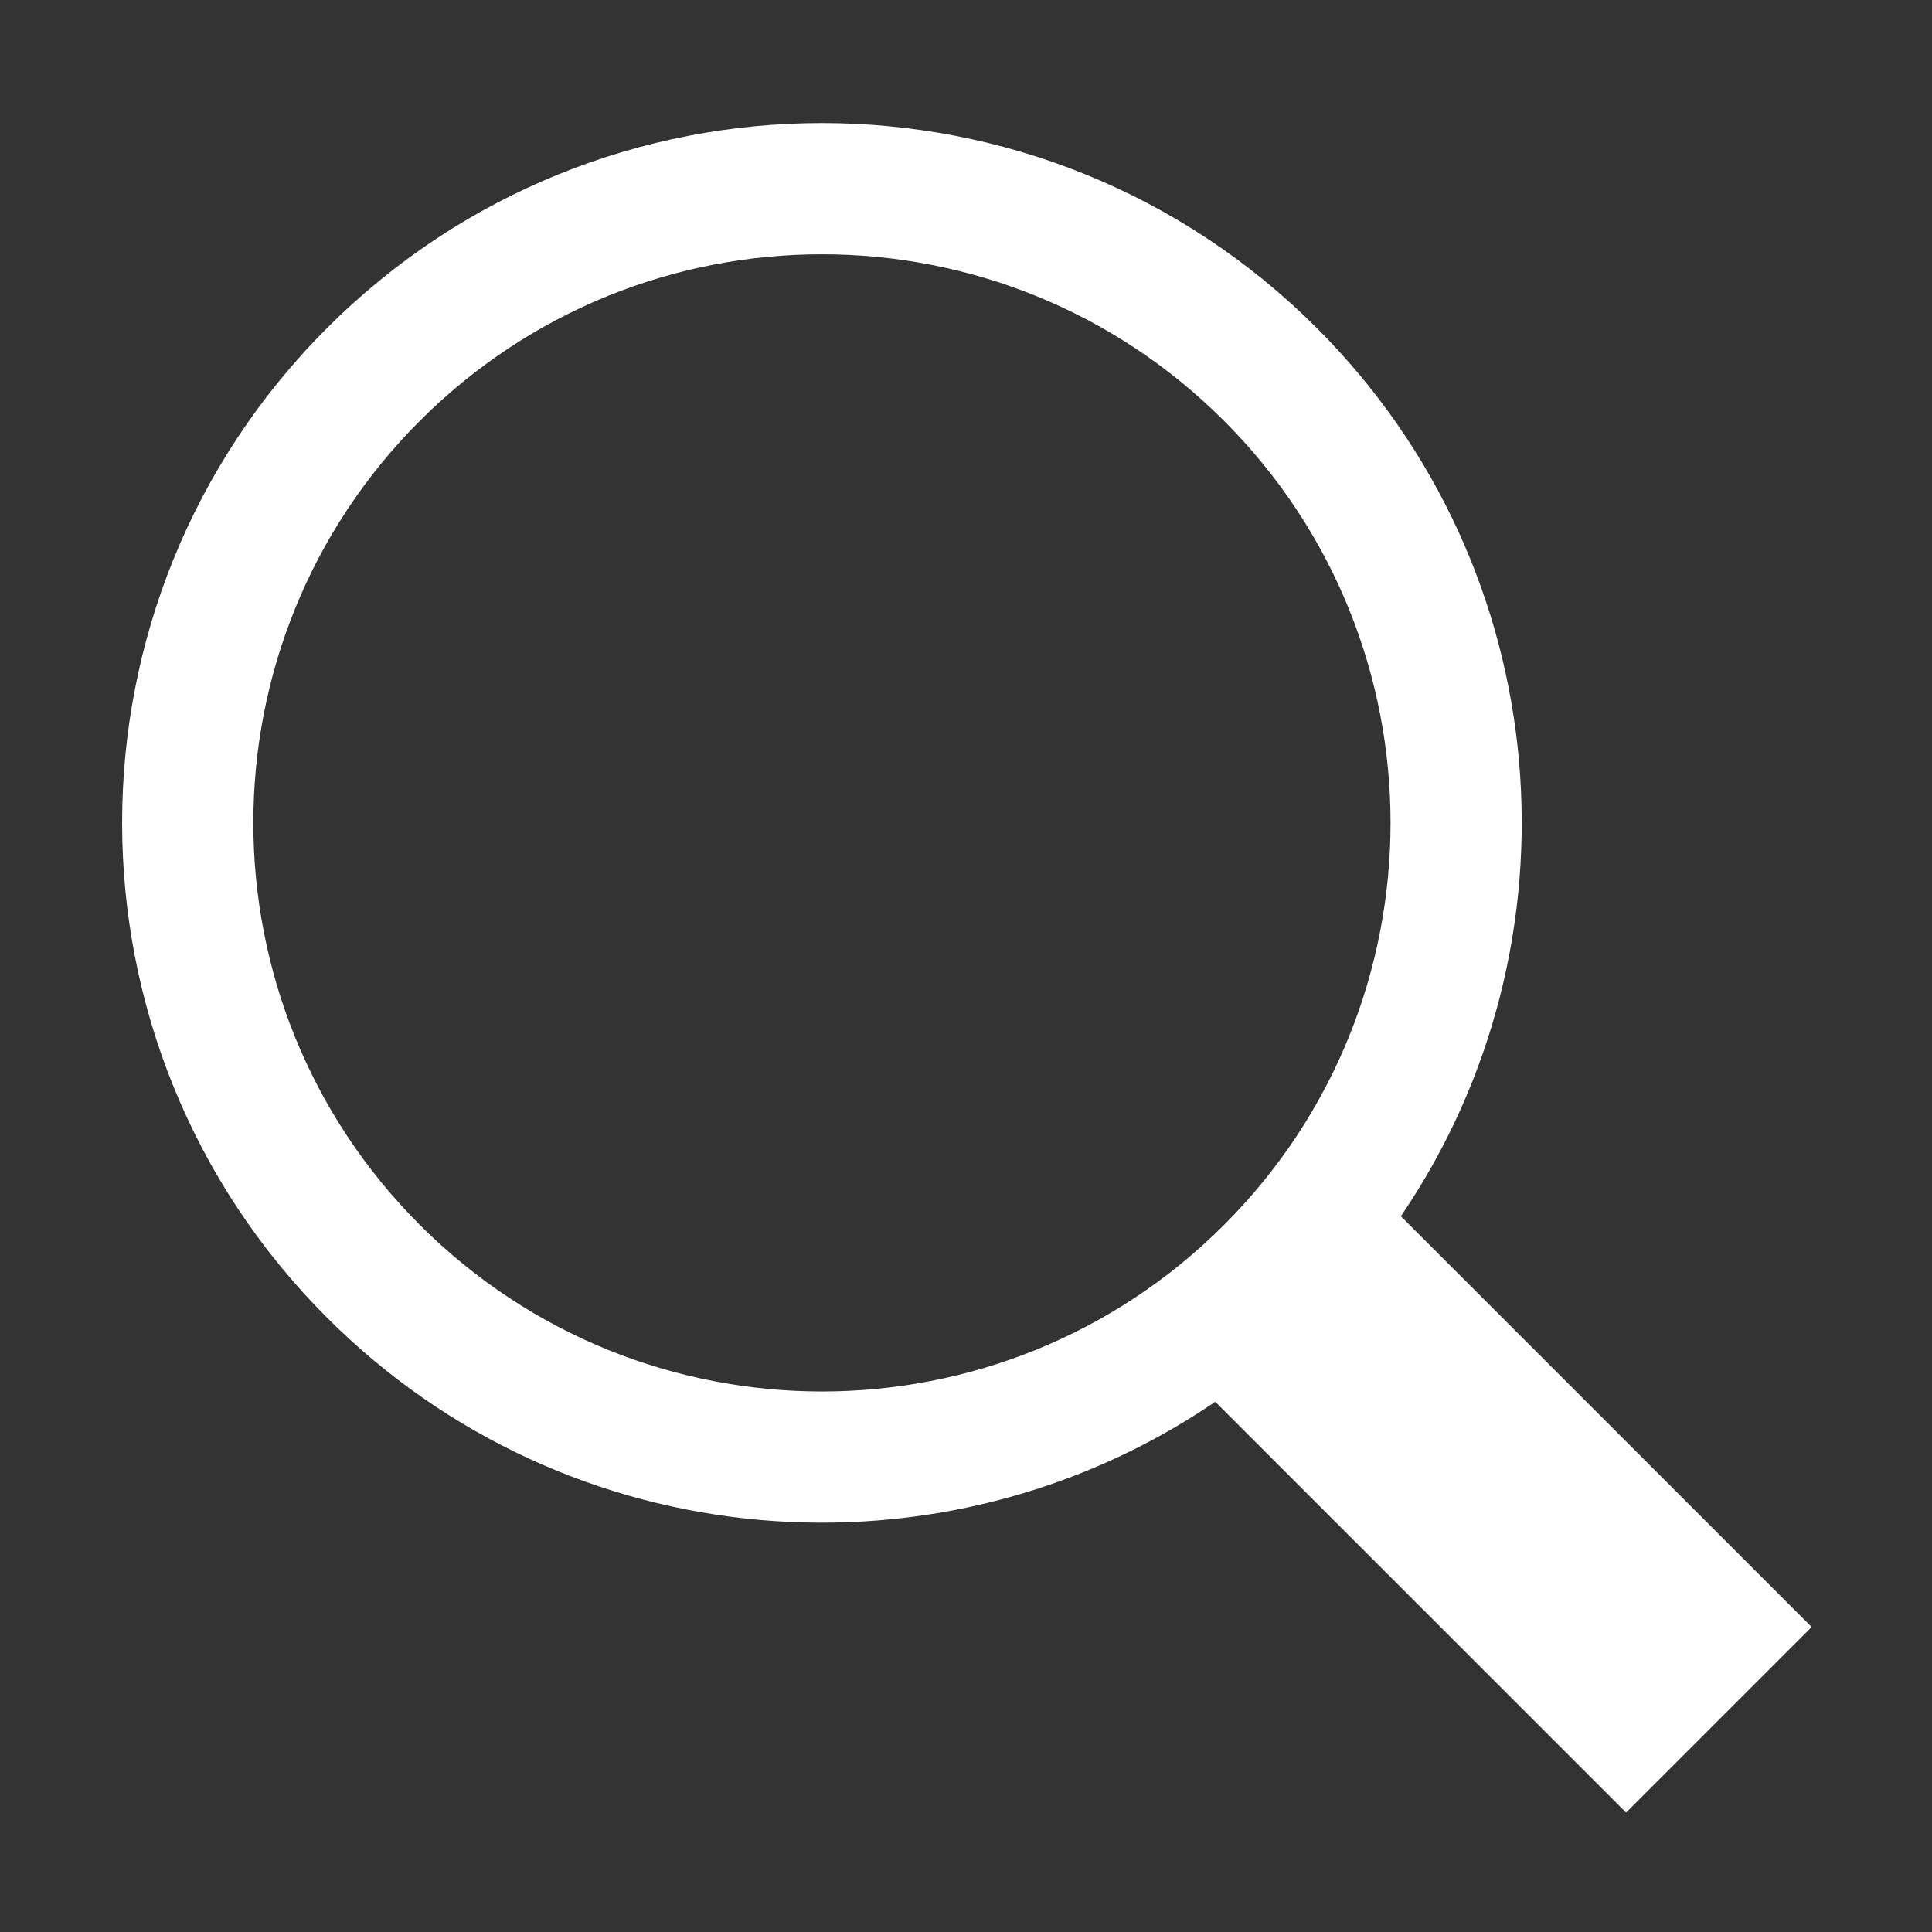 <?xml version="1.0" standalone="no"?><!DOCTYPE svg PUBLIC "-//W3C//DTD SVG 1.1//EN" "http://www.w3.org/Graphics/SVG/1.1/DTD/svg11.dtd"><svg t="1532498305142" class="icon" style="" viewBox="0 0 1024 1024" version="1.1" xmlns="http://www.w3.org/2000/svg" p-id="5423" xmlns:xlink="http://www.w3.org/1999/xlink" width="200" height="200"><rect x="0" y="0" width="1024" height="1024" fill="#333333" stroke="none"/><defs><style type="text/css"></style></defs><path d="M960.207 862.345 742.483 644.618c98.319-144.36 83.484-342.713-44.558-470.757-144.853-144.855-379.705-144.855-524.556 0-144.856 144.856-144.856 379.715 0 524.56C301.411 826.466 499.762 841.3 644.127 742.975l217.723 217.721L960.207 862.345zM222.539 649.241c-117.688-117.684-117.688-308.503 0-426.199 117.699-117.695 308.514-117.695 426.209 0 117.691 117.695 117.691 308.514 0 426.199C531.053 766.935 340.239 766.935 222.539 649.241z" p-id="5424" fill="#ffffff"></path></svg>